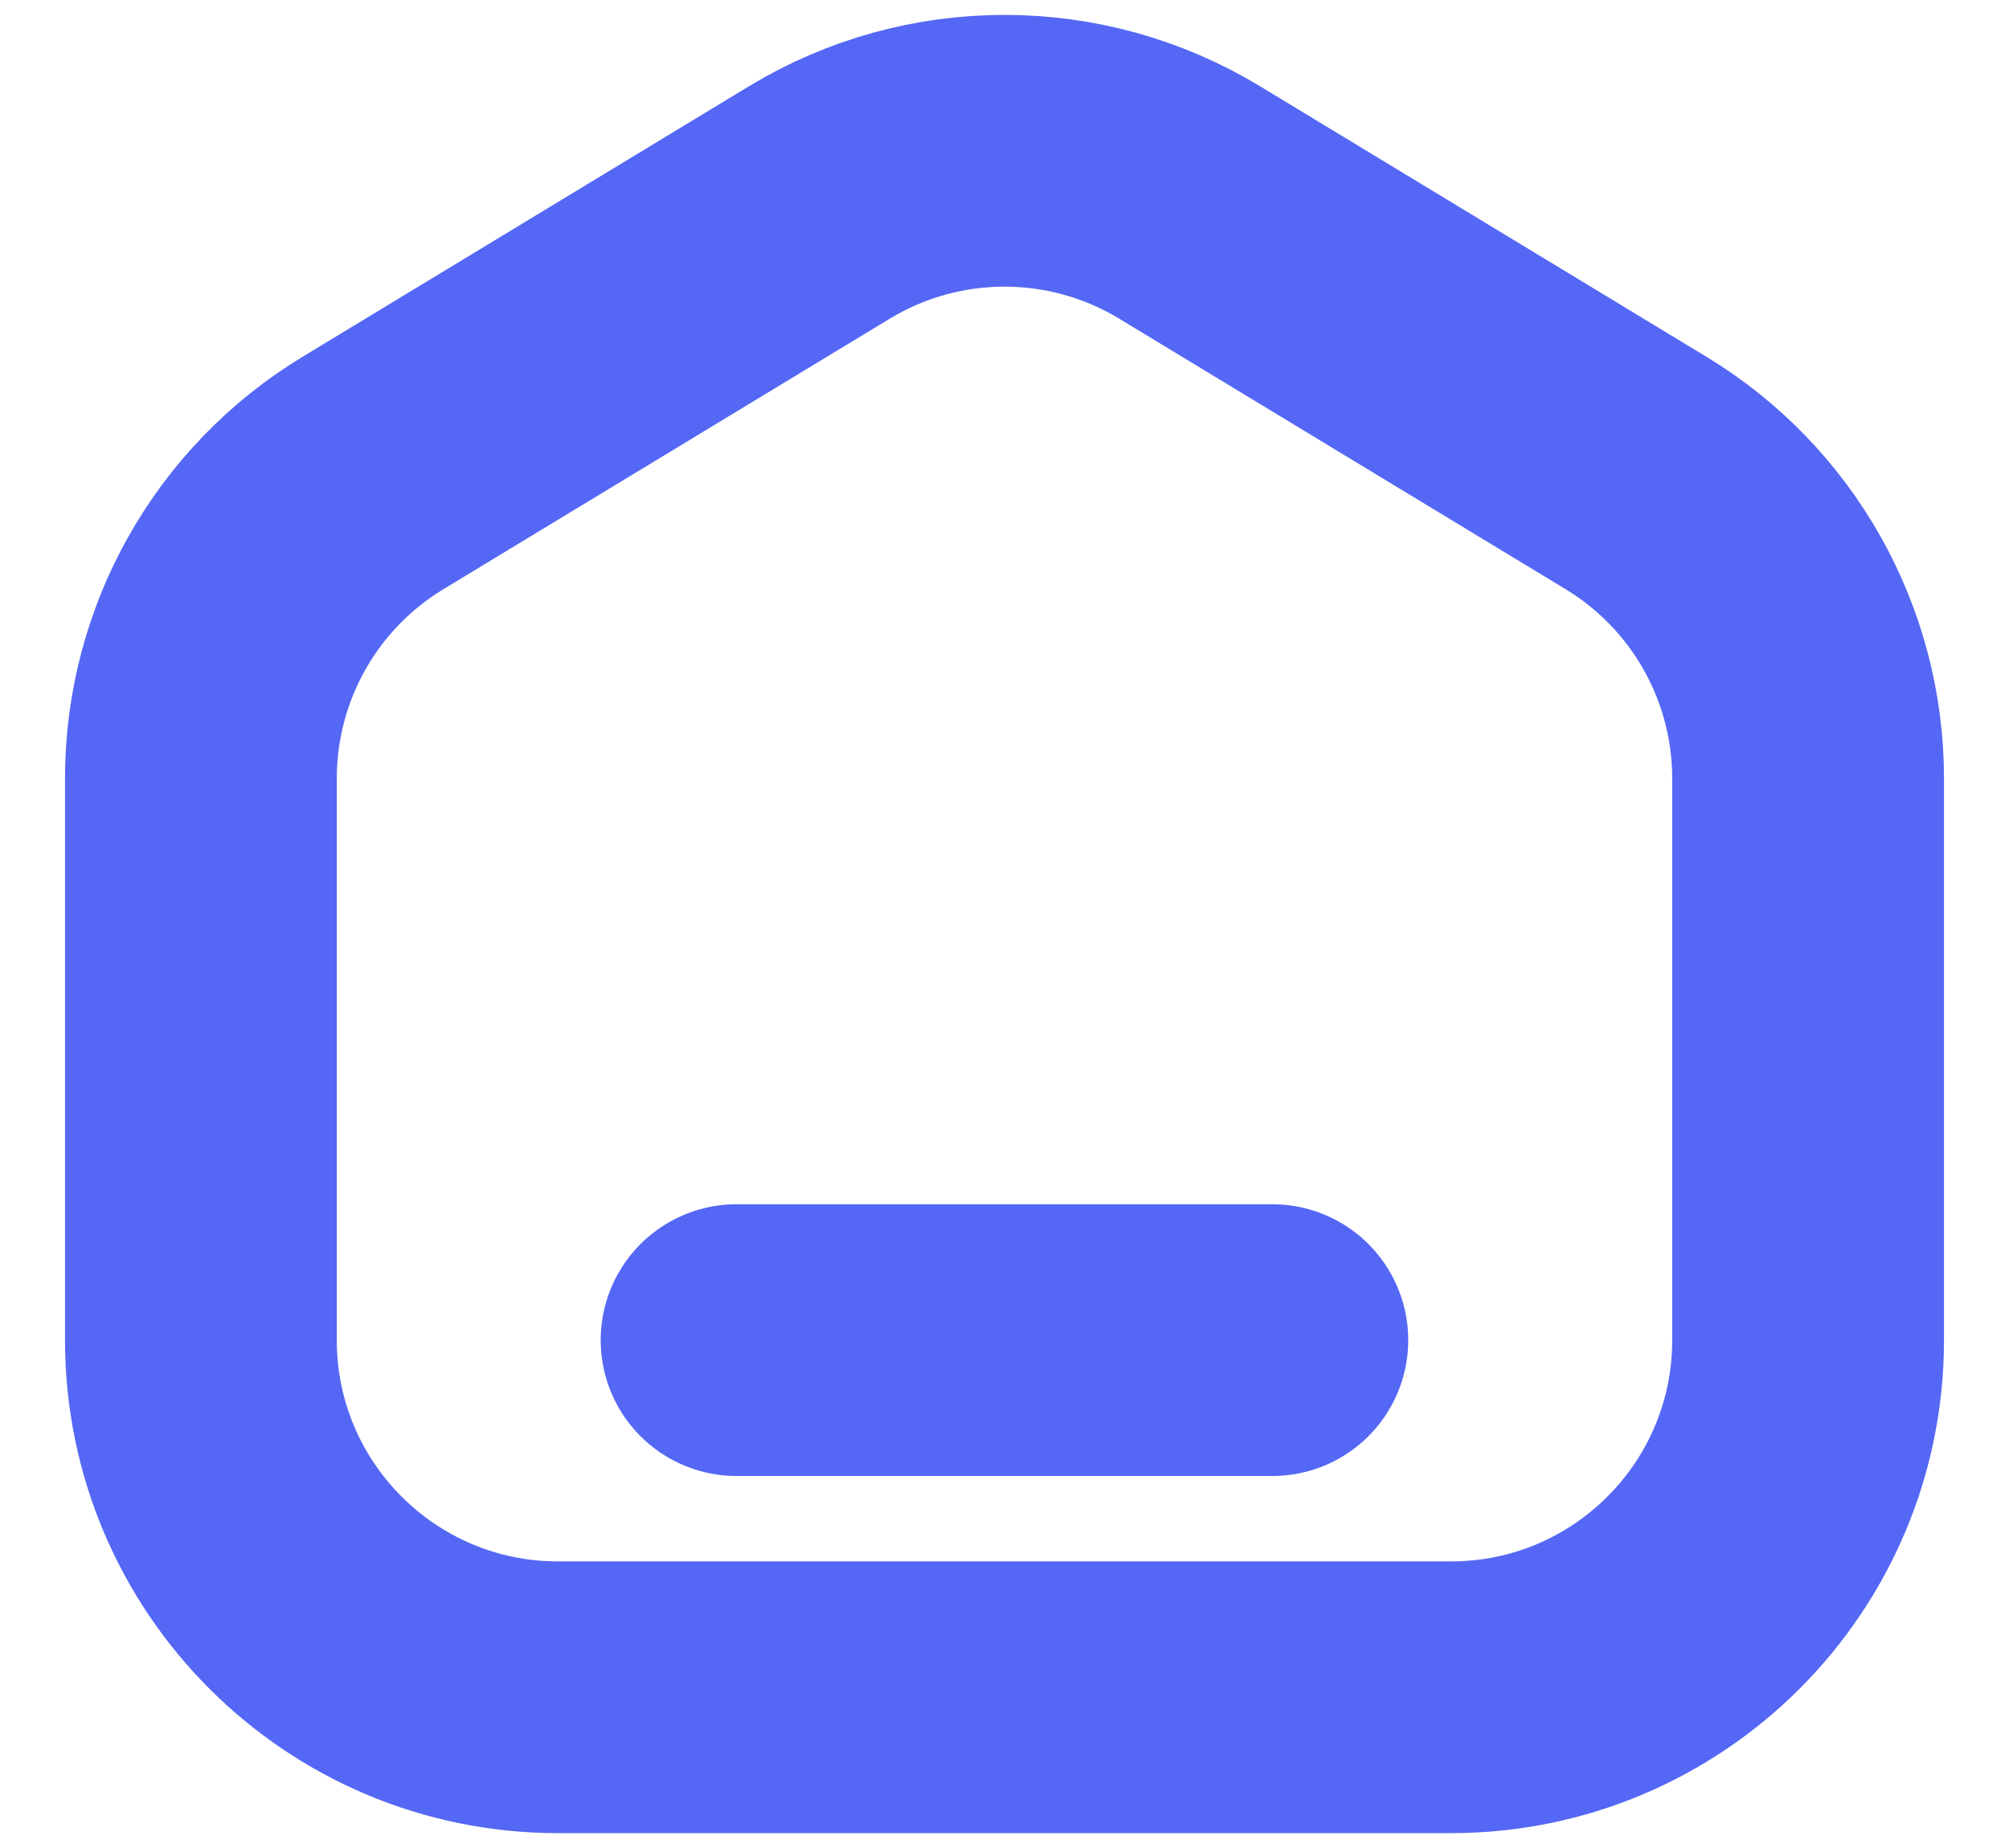 <svg width="25" height="23" viewBox="0 0 25 23" fill="none" xmlns="http://www.w3.org/2000/svg">
<path d="M18.056 21.124H6.944C4.49 21.124 2.5 19.134 2.5 16.679V9.688C2.5 8.134 3.312 6.692 4.641 5.887L10.196 2.52C11.612 1.662 13.388 1.662 14.804 2.52L20.359 5.887C21.688 6.692 22.5 8.134 22.5 9.688V16.679C22.5 19.134 20.51 21.124 18.056 21.124Z" stroke="#5467F5" stroke-width="3.382" stroke-linecap="round" stroke-linejoin="round"/>
<path d="M9.166 16.679H15.833" stroke="#5467F5" stroke-width="3.382" stroke-linecap="round" stroke-linejoin="round"/>
</svg>
